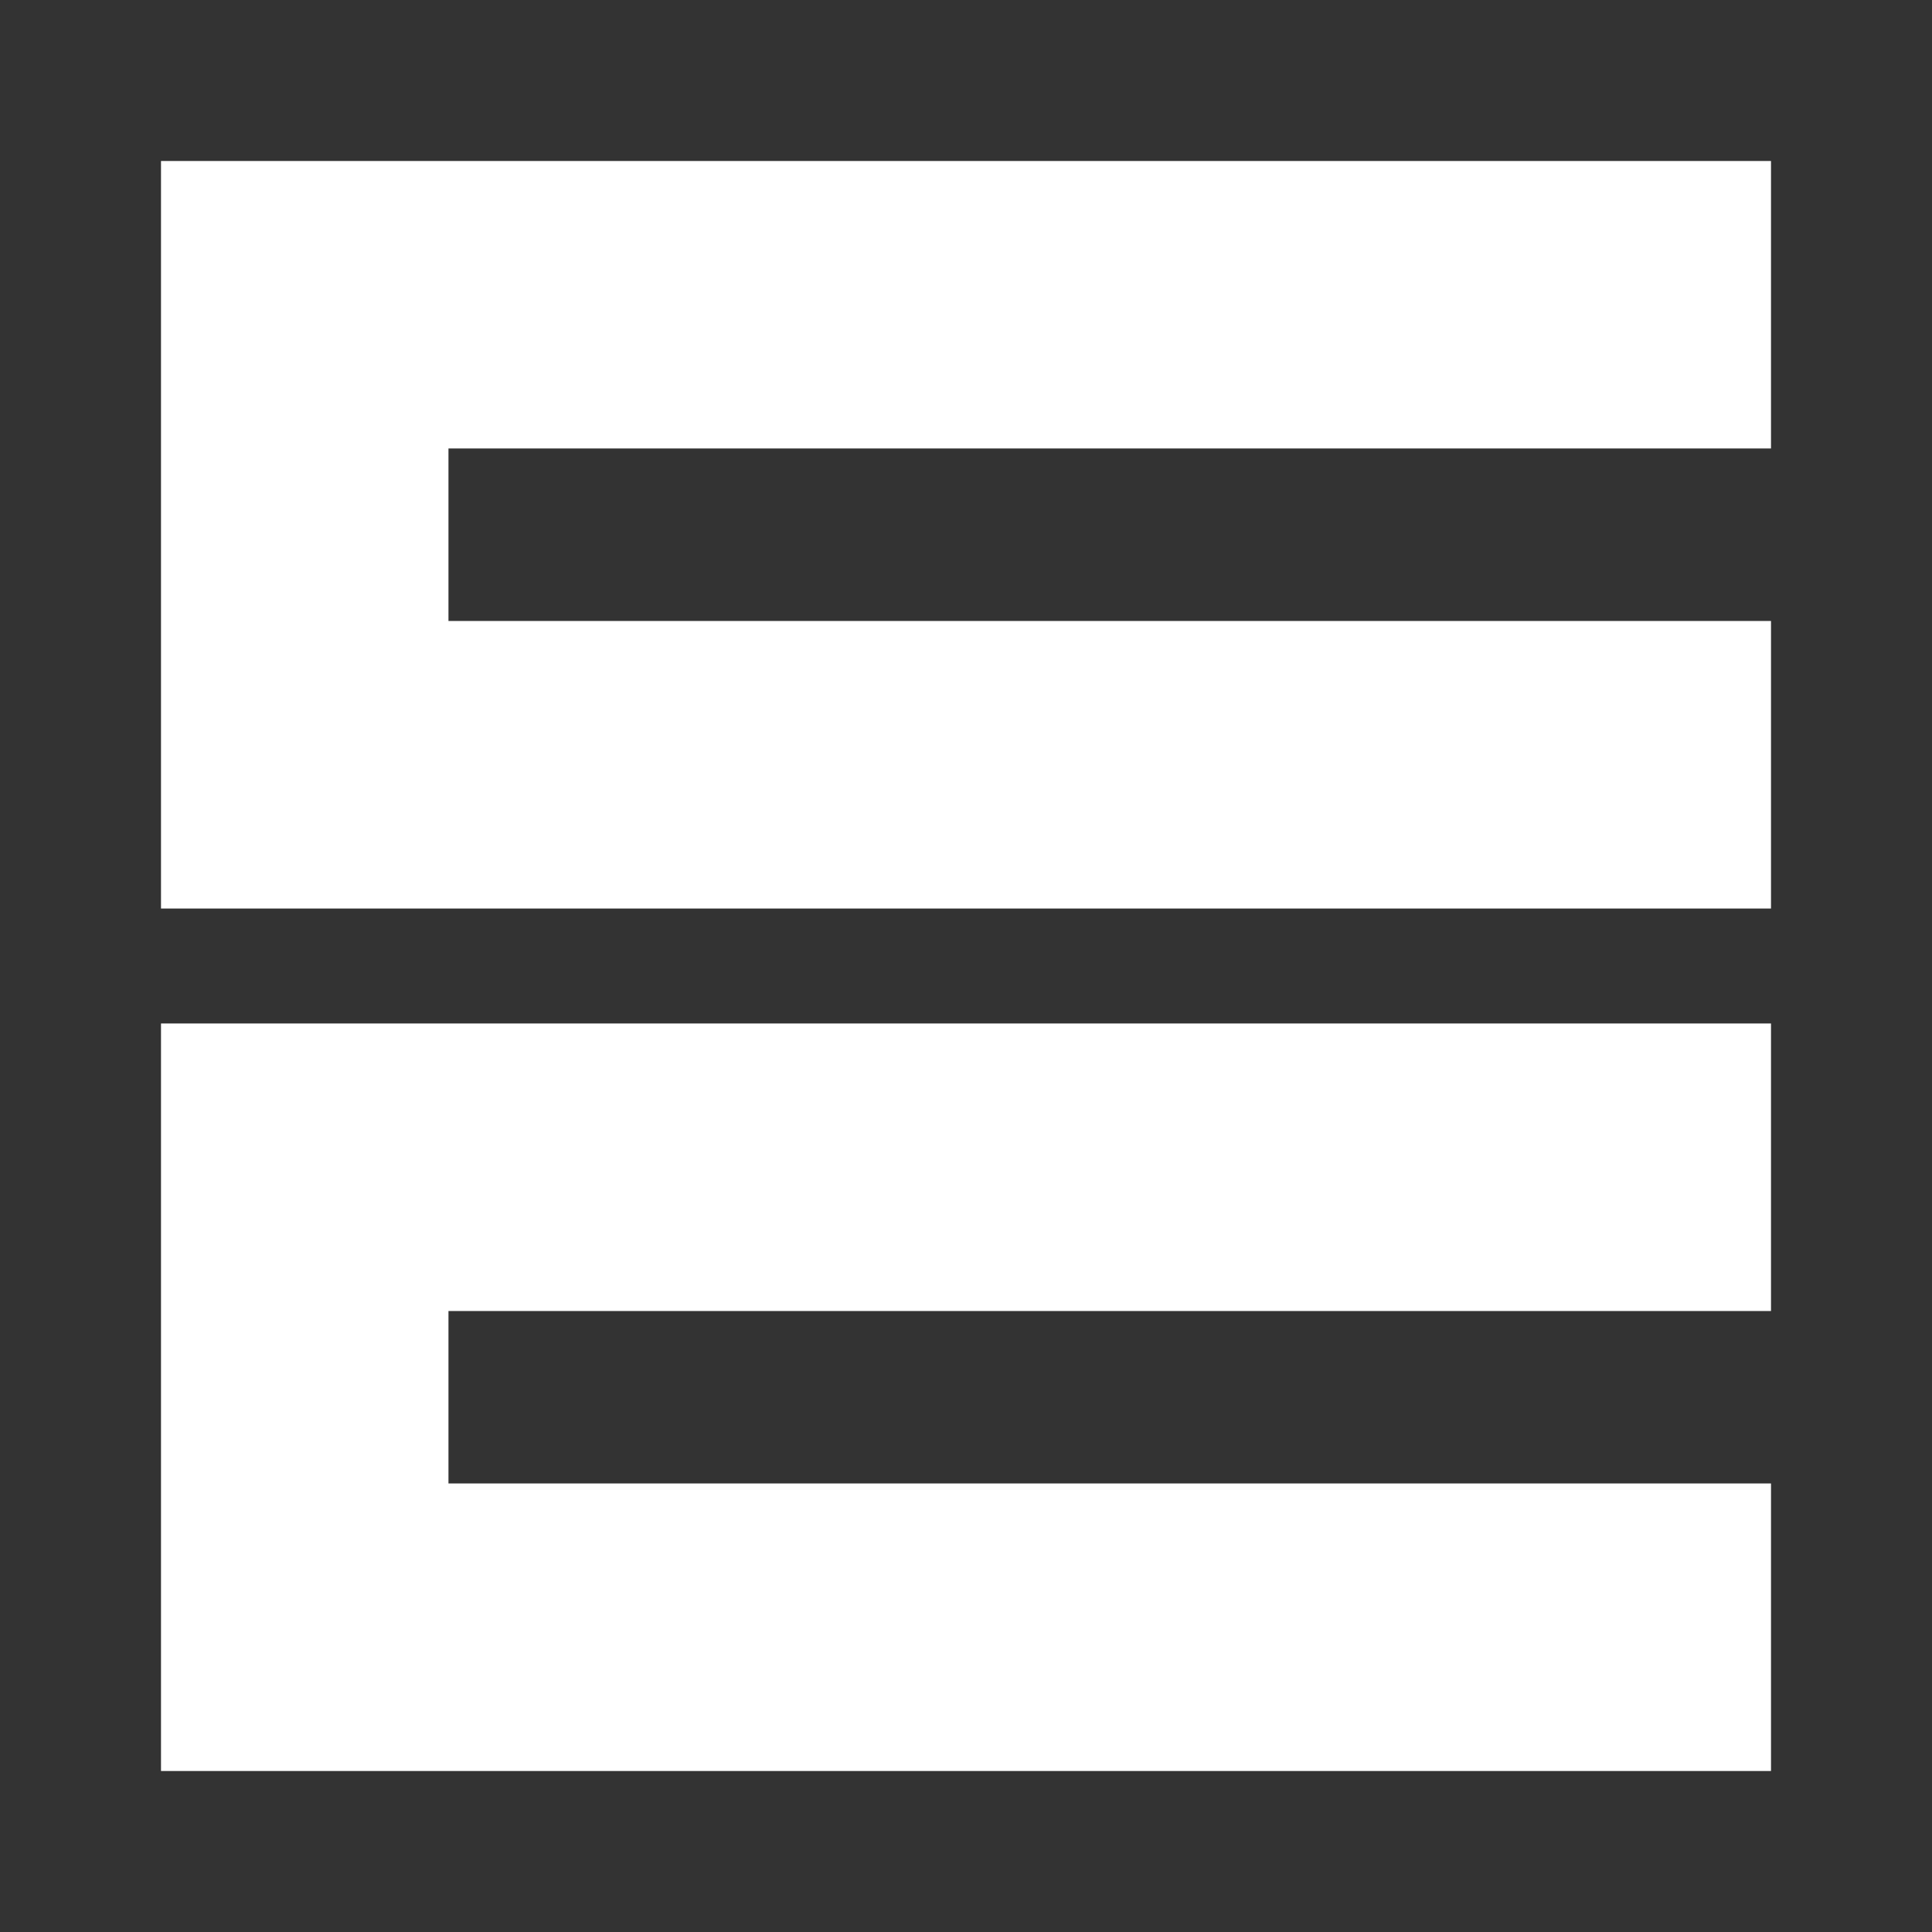 <svg xmlns="http://www.w3.org/2000/svg" width="24" height="24" fill="none" viewBox="0 0 24 24">
    <rect x="0" y="0" width="24" height="24" fill="#333333" stroke="none"/>
    <path fill="#fff" d="M2 2h20v3.571H5.571v2.143H22v3.572H2zm0 10.714h20v3.572H5.571v2.142H22V22H2z"/>
</svg>
